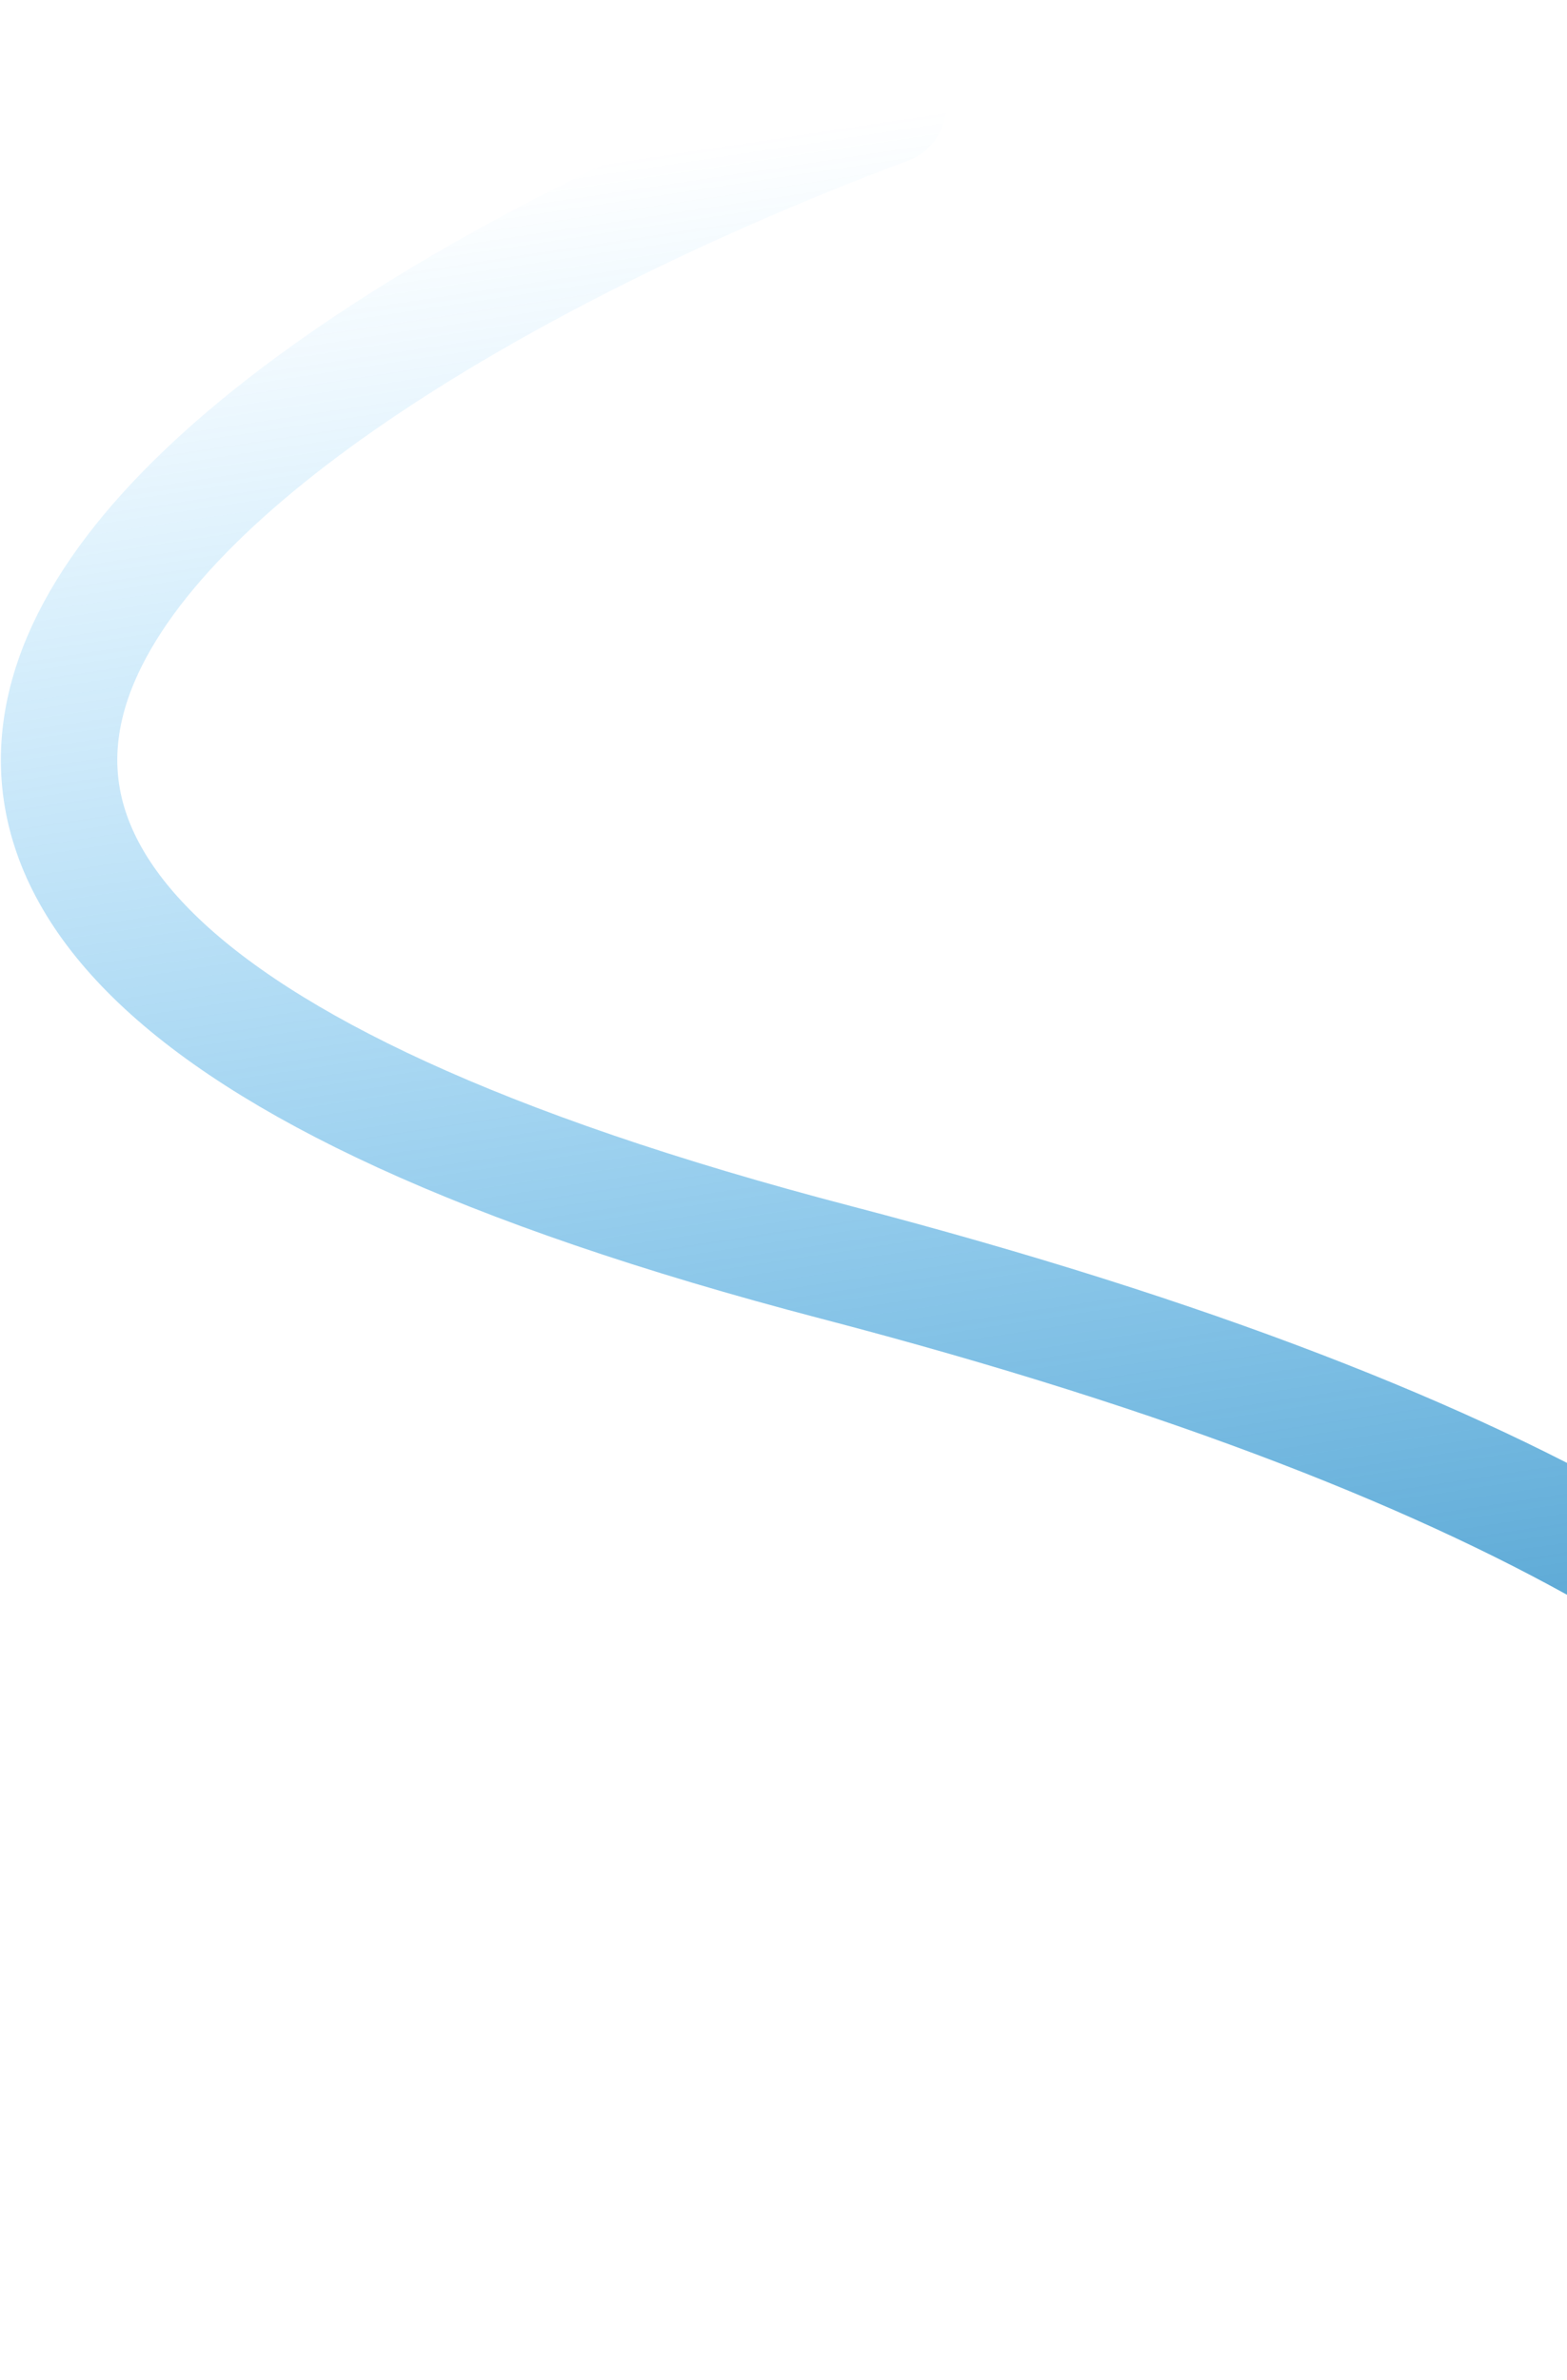 <svg width="1346" height="2043" viewBox="0 0 1346 2043" fill="none" xmlns="http://www.w3.org/2000/svg">
<g filter="url(#filter0_i_566_854)">
<path d="M762.656 51C235.448 248.084 -511.545 722.552 718.143 1043.75C1947.83 1364.94 1780.93 1810.39 1543.77 1992.96" stroke="url(#paint0_linear_566_854)" stroke-width="100" stroke-linecap="round"/>
</g>
<defs>
<filter id="filter0_i_566_854" x="0.745" y="0.986" width="1760.55" height="2071.98" filterUnits="userSpaceOnUse" color-interpolation-filters="sRGB">
<feFlood flood-opacity="0" result="BackgroundImageFix"/>
<feBlend mode="normal" in="SourceGraphic" in2="BackgroundImageFix" result="shape"/>
<feColorMatrix in="SourceAlpha" type="matrix" values="0 0 0 0 0 0 0 0 0 0 0 0 0 0 0 0 0 0 127 0" result="hardAlpha"/>
<feOffset dy="40"/>
<feGaussianBlur stdDeviation="15"/>
<feComposite in2="hardAlpha" operator="arithmetic" k2="-1" k3="1"/>
<feColorMatrix type="matrix" values="0 0 0 0 0.432 0 0 0 0 0.784 0 0 0 0 0.988 0 0 0 1 0"/>
<feBlend mode="normal" in2="shape" result="effect1_innerShadow_566_854"/>
</filter>
<linearGradient id="paint0_linear_566_854" x1="1670.85" y1="2060.66" x2="1355.86" y2="-28.899" gradientUnits="userSpaceOnUse">
<stop stop-color="#00649E"/>
<stop offset="1" stop-color="#0AA2FA" stop-opacity="0"/>
</linearGradient>
</defs>
</svg>
